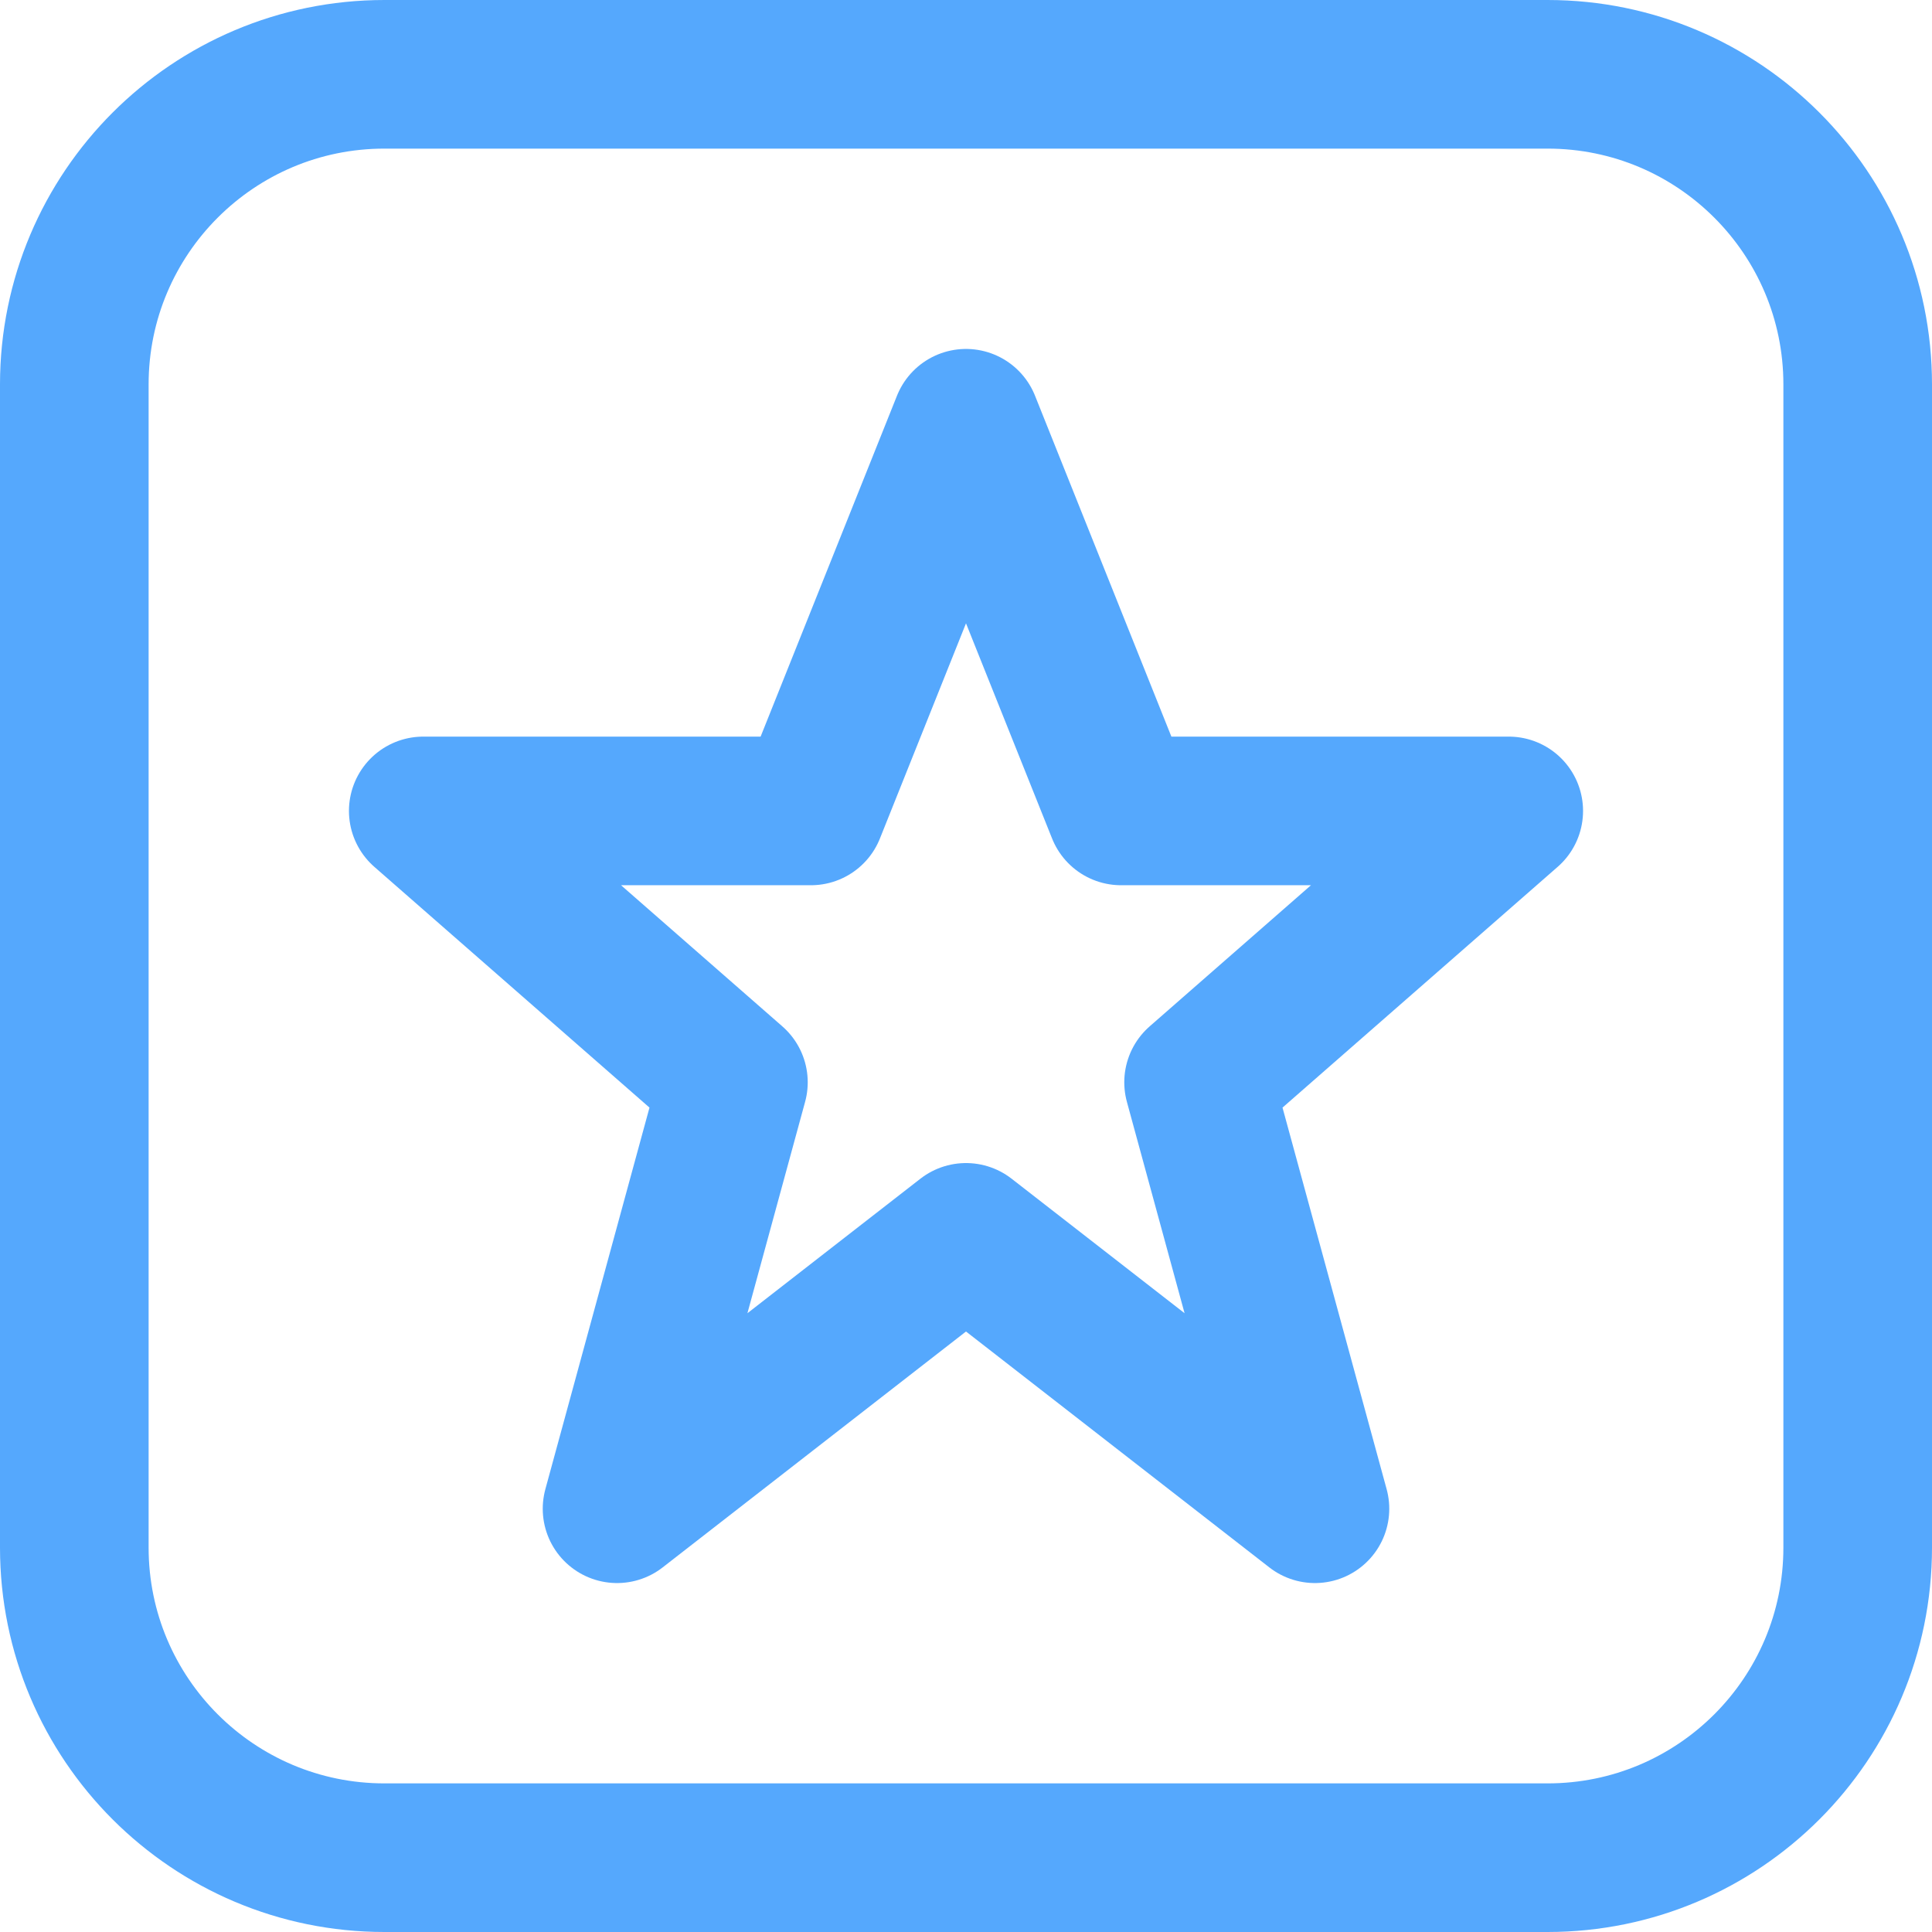 <?xml version="1.0" encoding="UTF-8"?>
<svg width="26px" height="26px" viewBox="0 0 26 26" version="1.1" xmlns="http://www.w3.org/2000/svg" xmlns:xlink="http://www.w3.org/1999/xlink">
    <!-- Generator: Sketch 49.3 (51167) - http://www.bohemiancoding.com/sketch -->
    <title>Stroke 485 + Stroke 486@1x</title>
    <desc>Created with Sketch.</desc>
    <defs></defs>
    <g id="UI" stroke="none" stroke-width="1" fill="none" fill-rule="evenodd" stroke-linejoin="round">
        <g id="advertiser_overview_notifications" transform="translate(-1200, -112)" stroke="#55A8FD" stroke-width="2">
            <g id="Group-7" transform="translate(1201, 111)">
                <g id="Stroke-485-+-Stroke-486" transform="translate(0, 2)">
                    <polygon id="Stroke-485" points="12 4.696 14.087 9.913 19.304 9.913 15.13 13.565 16.696 19.304 12 15.652 7.304 19.304 8.87 13.565 4.696 9.913 9.913 9.913"></polygon>
                    <path d="M24,19.826 C24,22.132 22.131,24 19.826,24 L4.174,24 C1.869,24 0,22.132 0,19.826 L0,4.174 C0,1.868 1.869,0 4.174,0 L19.826,0 C22.131,0 24,1.868 24,4.174 L24,19.826 L24,19.826 Z" id="Stroke-486"></path>
                </g>
            </g>
        </g>
    </g>
</svg>